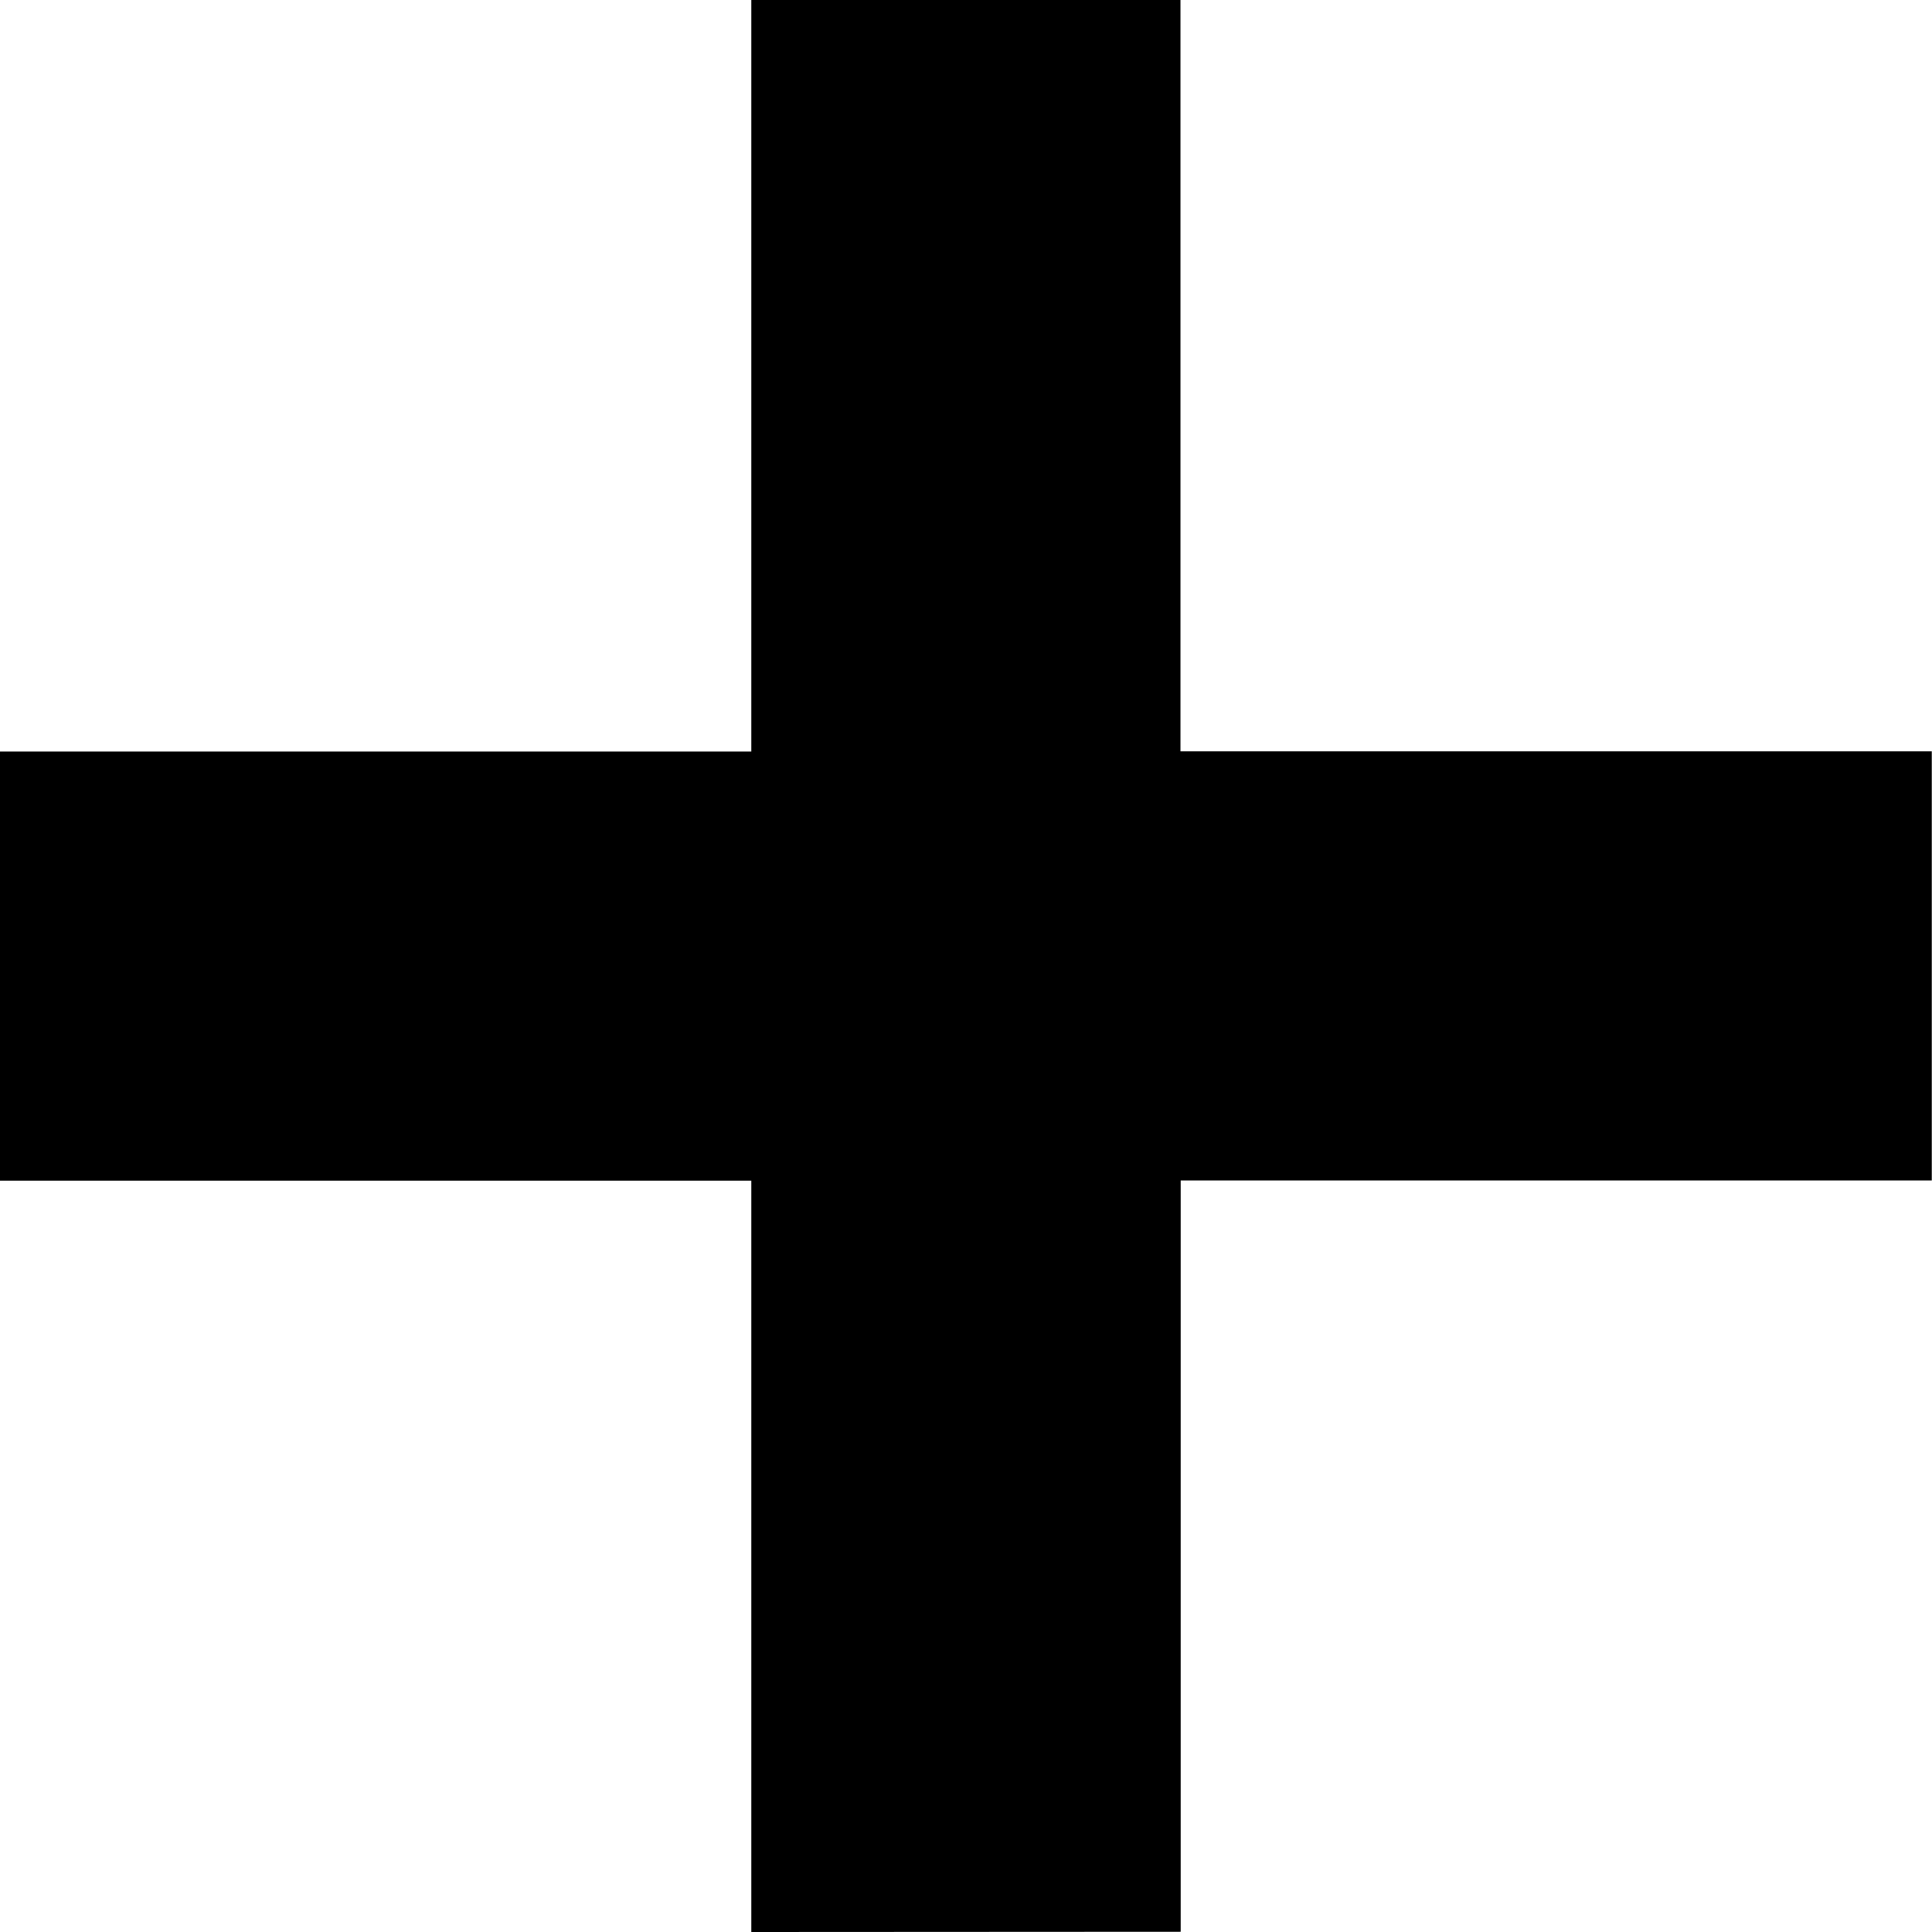 <svg xmlns="http://www.w3.org/2000/svg" width="16.656" height="16.656" viewBox="0 0 16.656 16.656">
  <path id="_" data-name="+" d="M6.477,16.656V10.179H0v-3.7H6.477V0h3.7V6.477h6.477v3.7H10.179v6.477Z"/>
</svg>
